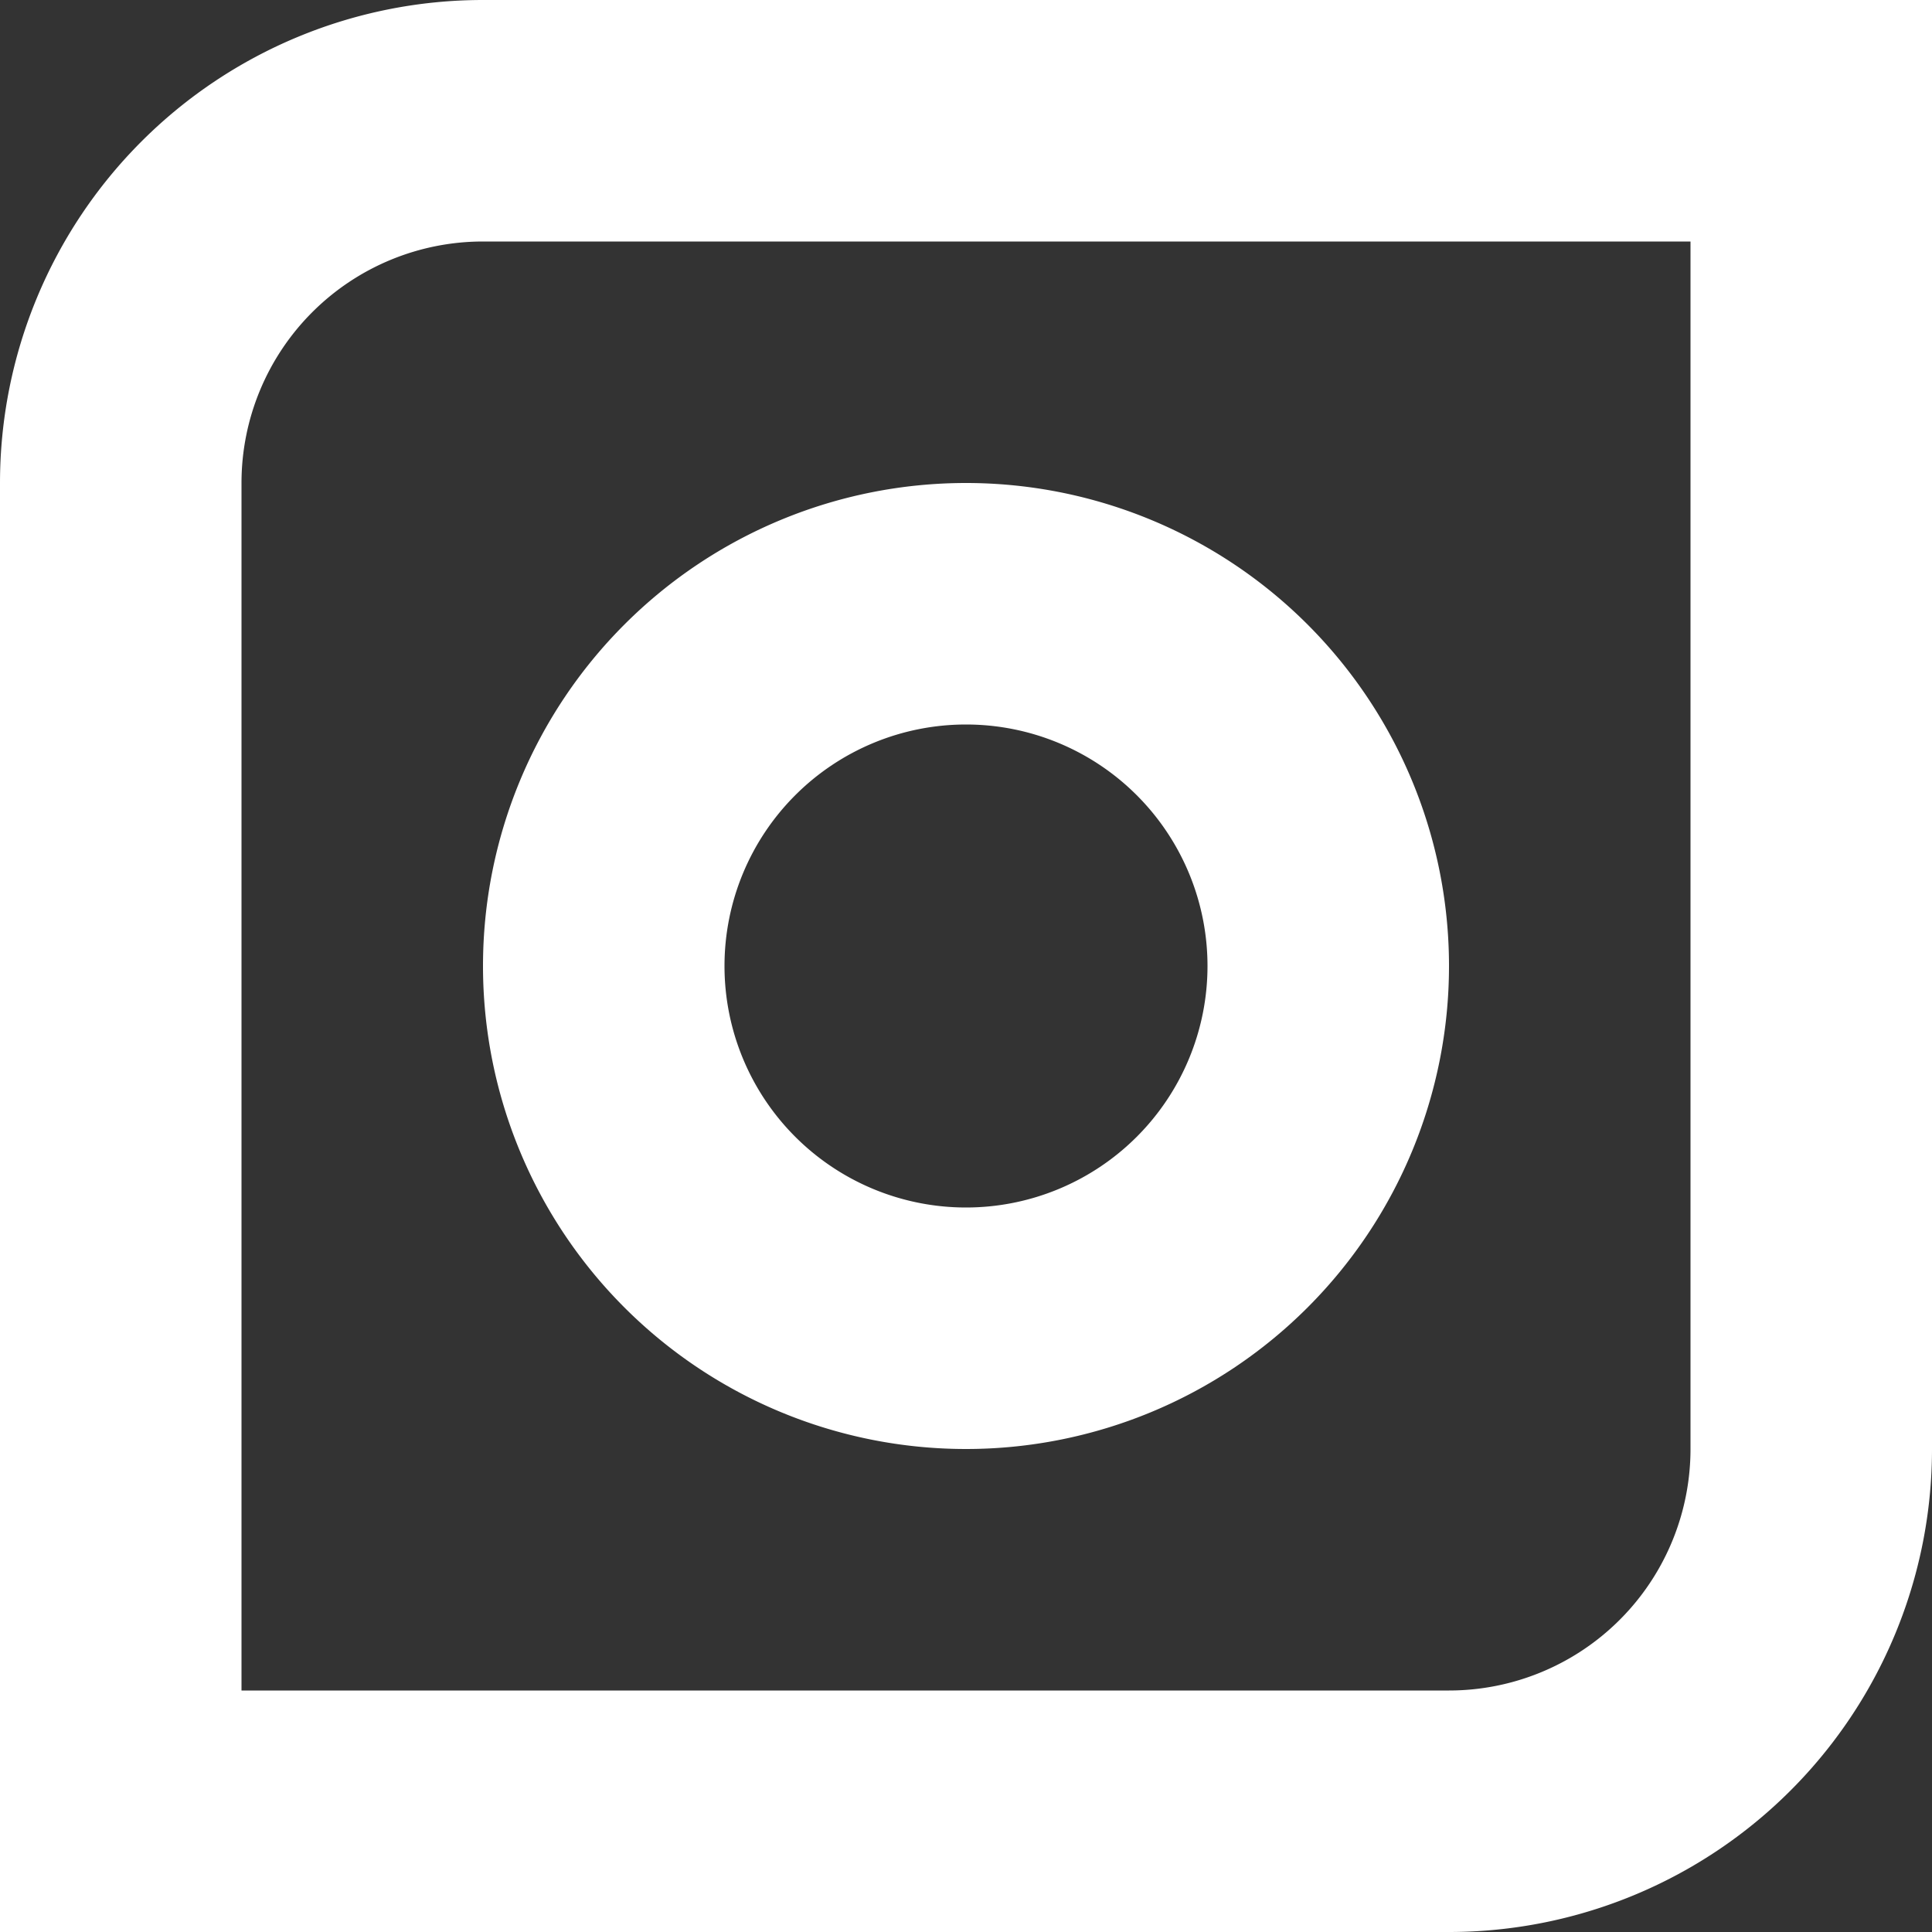 <svg id="f9ef24f8-8066-4b6e-9316-a6e99ceb1ef6" data-name="Layer 1" xmlns="http://www.w3.org/2000/svg" viewBox="0 0 16 16">
  <rect x="0" y="0" width="16" height="16" fill="#333333" stroke="none"/>
  <defs>
    <style>
      .c3eb9749-d922-48e5-8172-20beab3f67d2 {
        fill: #ffffff;
      }
    </style>
  </defs>
  
  <g id="20b5112f-d510-4878-8fc6-470c0e7f9b2e" data-name="camera">
    <path class="c3eb9749-d922-48e5-8172-20beab3f67d2" d="M14,2V12a2,2,0,0,1-2,2H2V4A2,2,0,0,1,4,2H14m2-2H4A4,4,0,0,0,0,4V16H12a4,4,0,0,0,4-4V0Z"/>
    <path class="c3eb9749-d922-48e5-8172-20beab3f67d2" d="M8,6A2,2,0,1,1,6,8,2,2,0,0,1,8,6M8,4a4,4,0,1,0,4,4A4,4,0,0,0,8,4Z"/>
  </g>
</svg>
